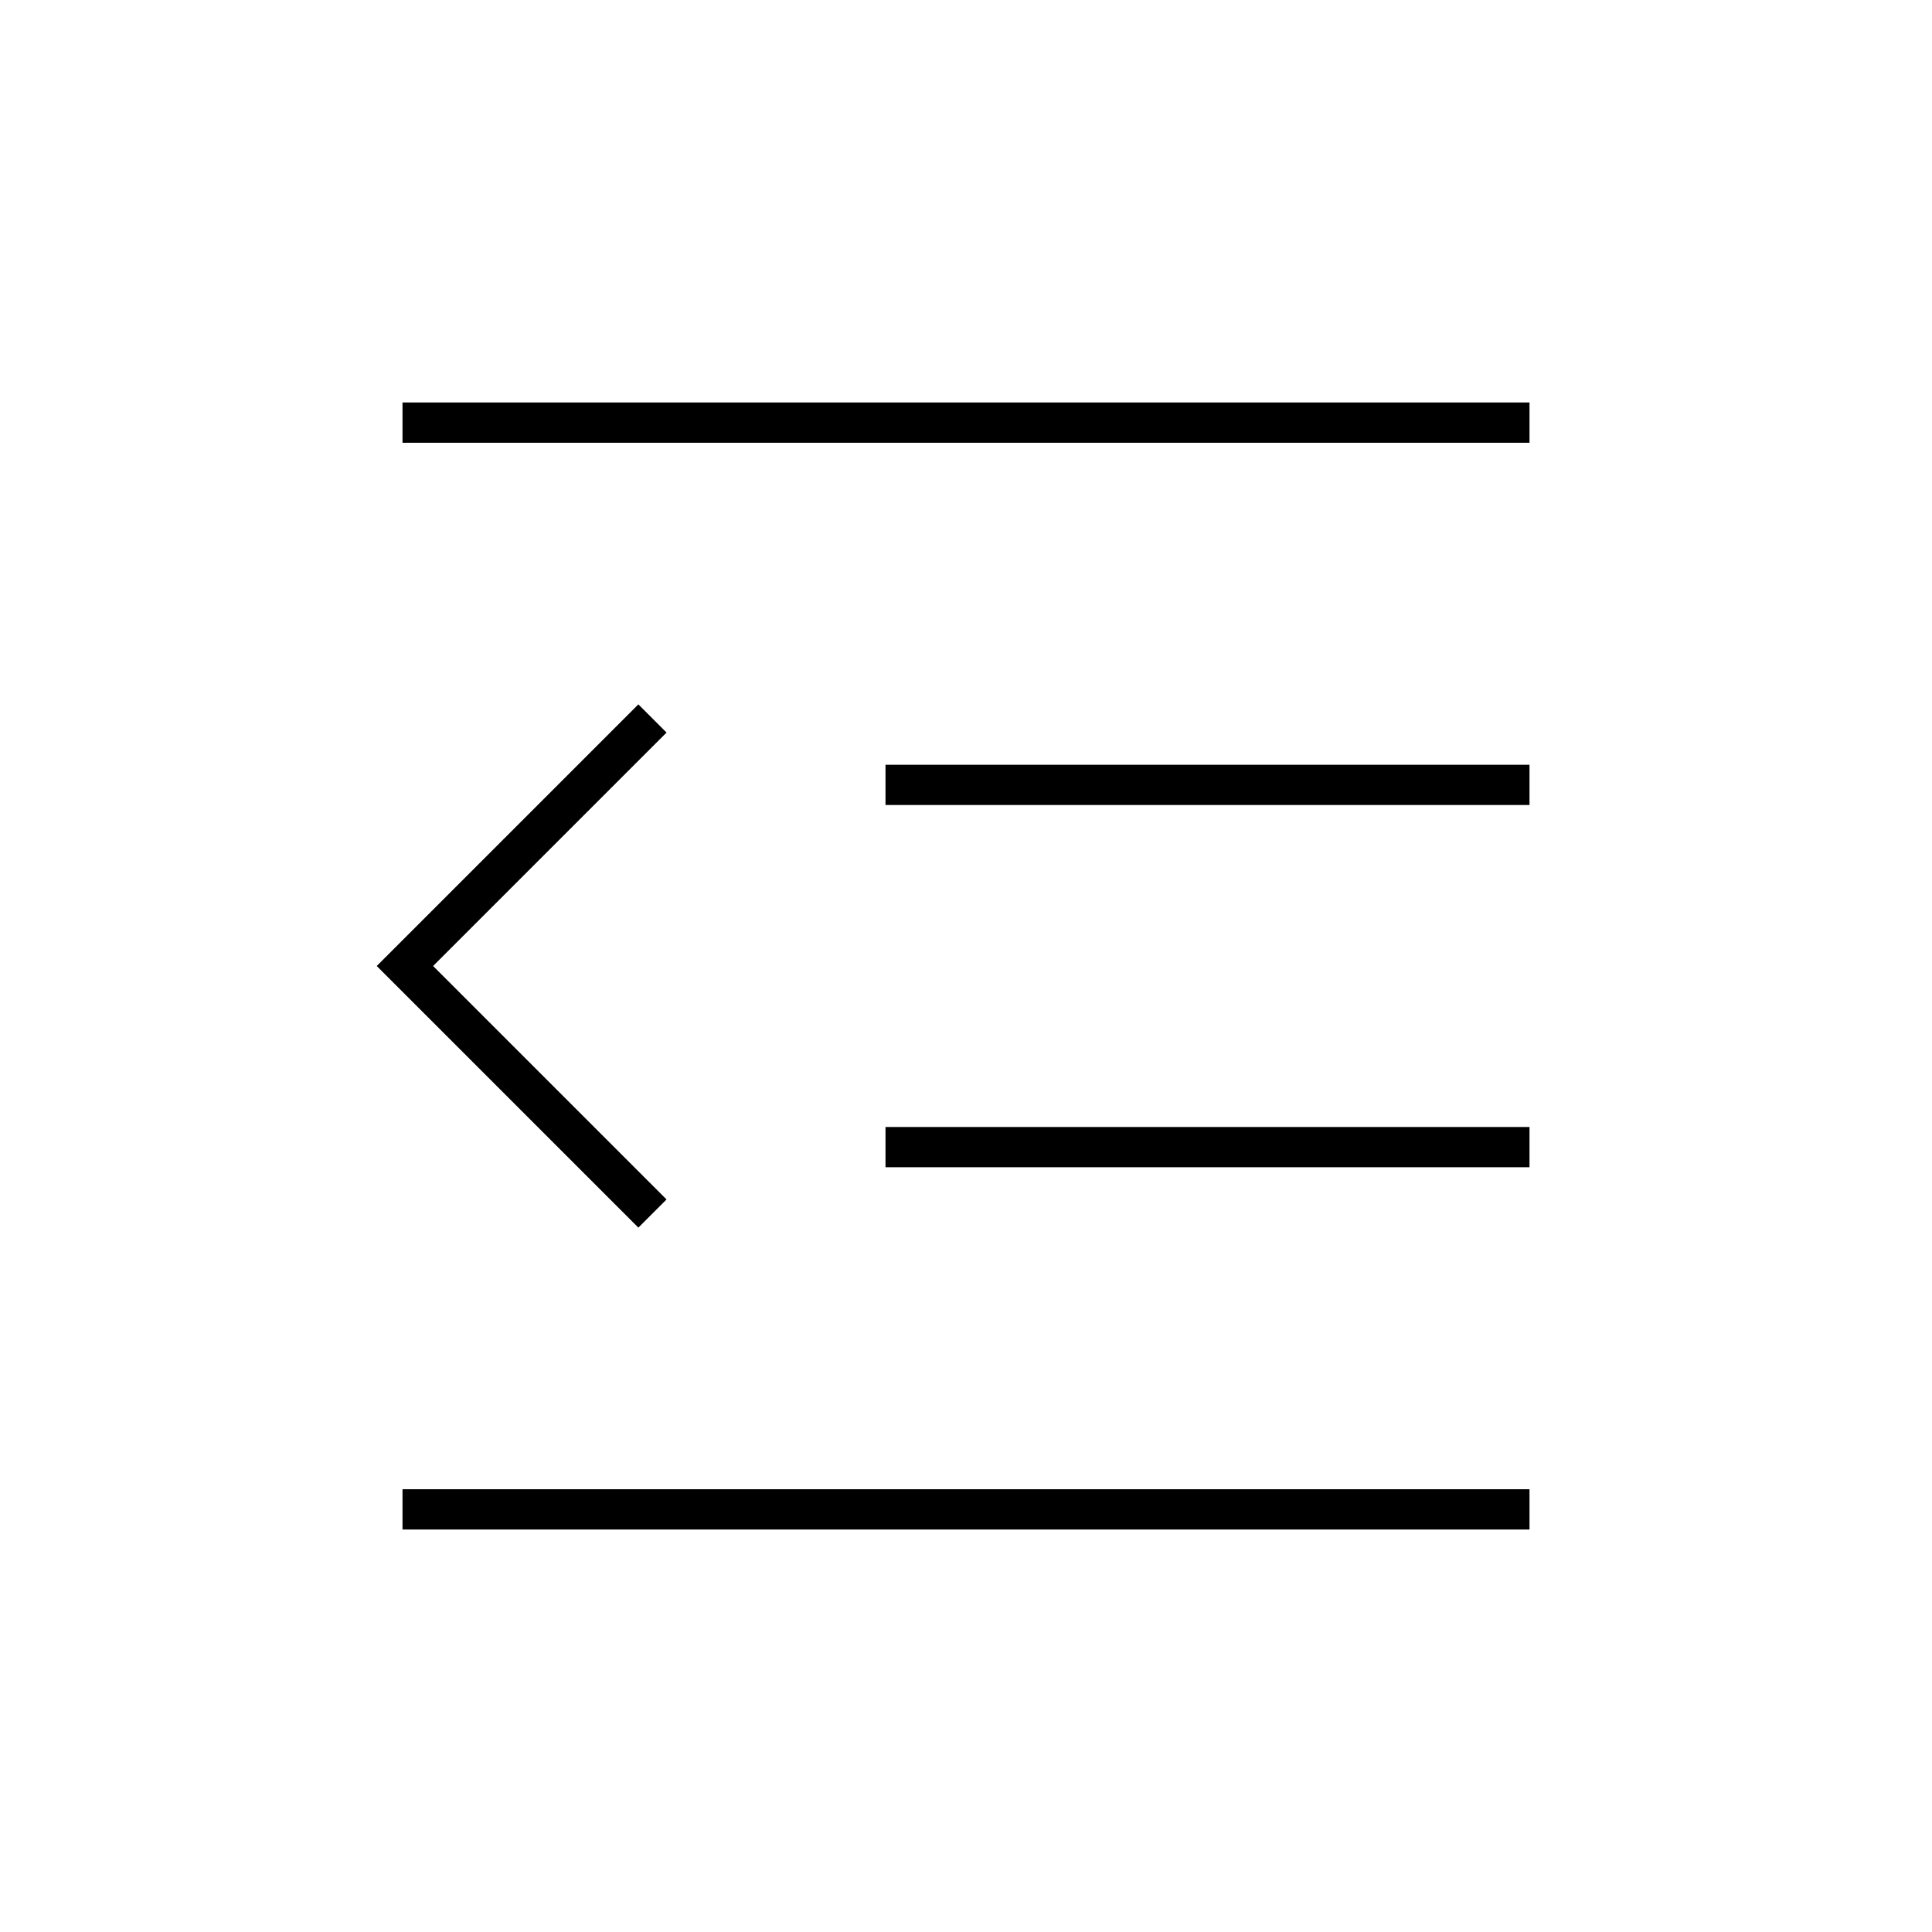 <svg xmlns="http://www.w3.org/2000/svg" viewBox="0 0 24 24"><title>iconoteka_indent_decrease_l_a</title><g id="Clear_3" data-name="Clear 3"><path d="M5,19H19v-.5H5Zm6-4.5h8V14H11ZM5,5v.5H19V5Zm6,5h8V9.5H11ZM7.93,8.75,4.68,12l3.25,3.25.35-.35L5.38,12l2.9-2.9Z"/></g></svg>